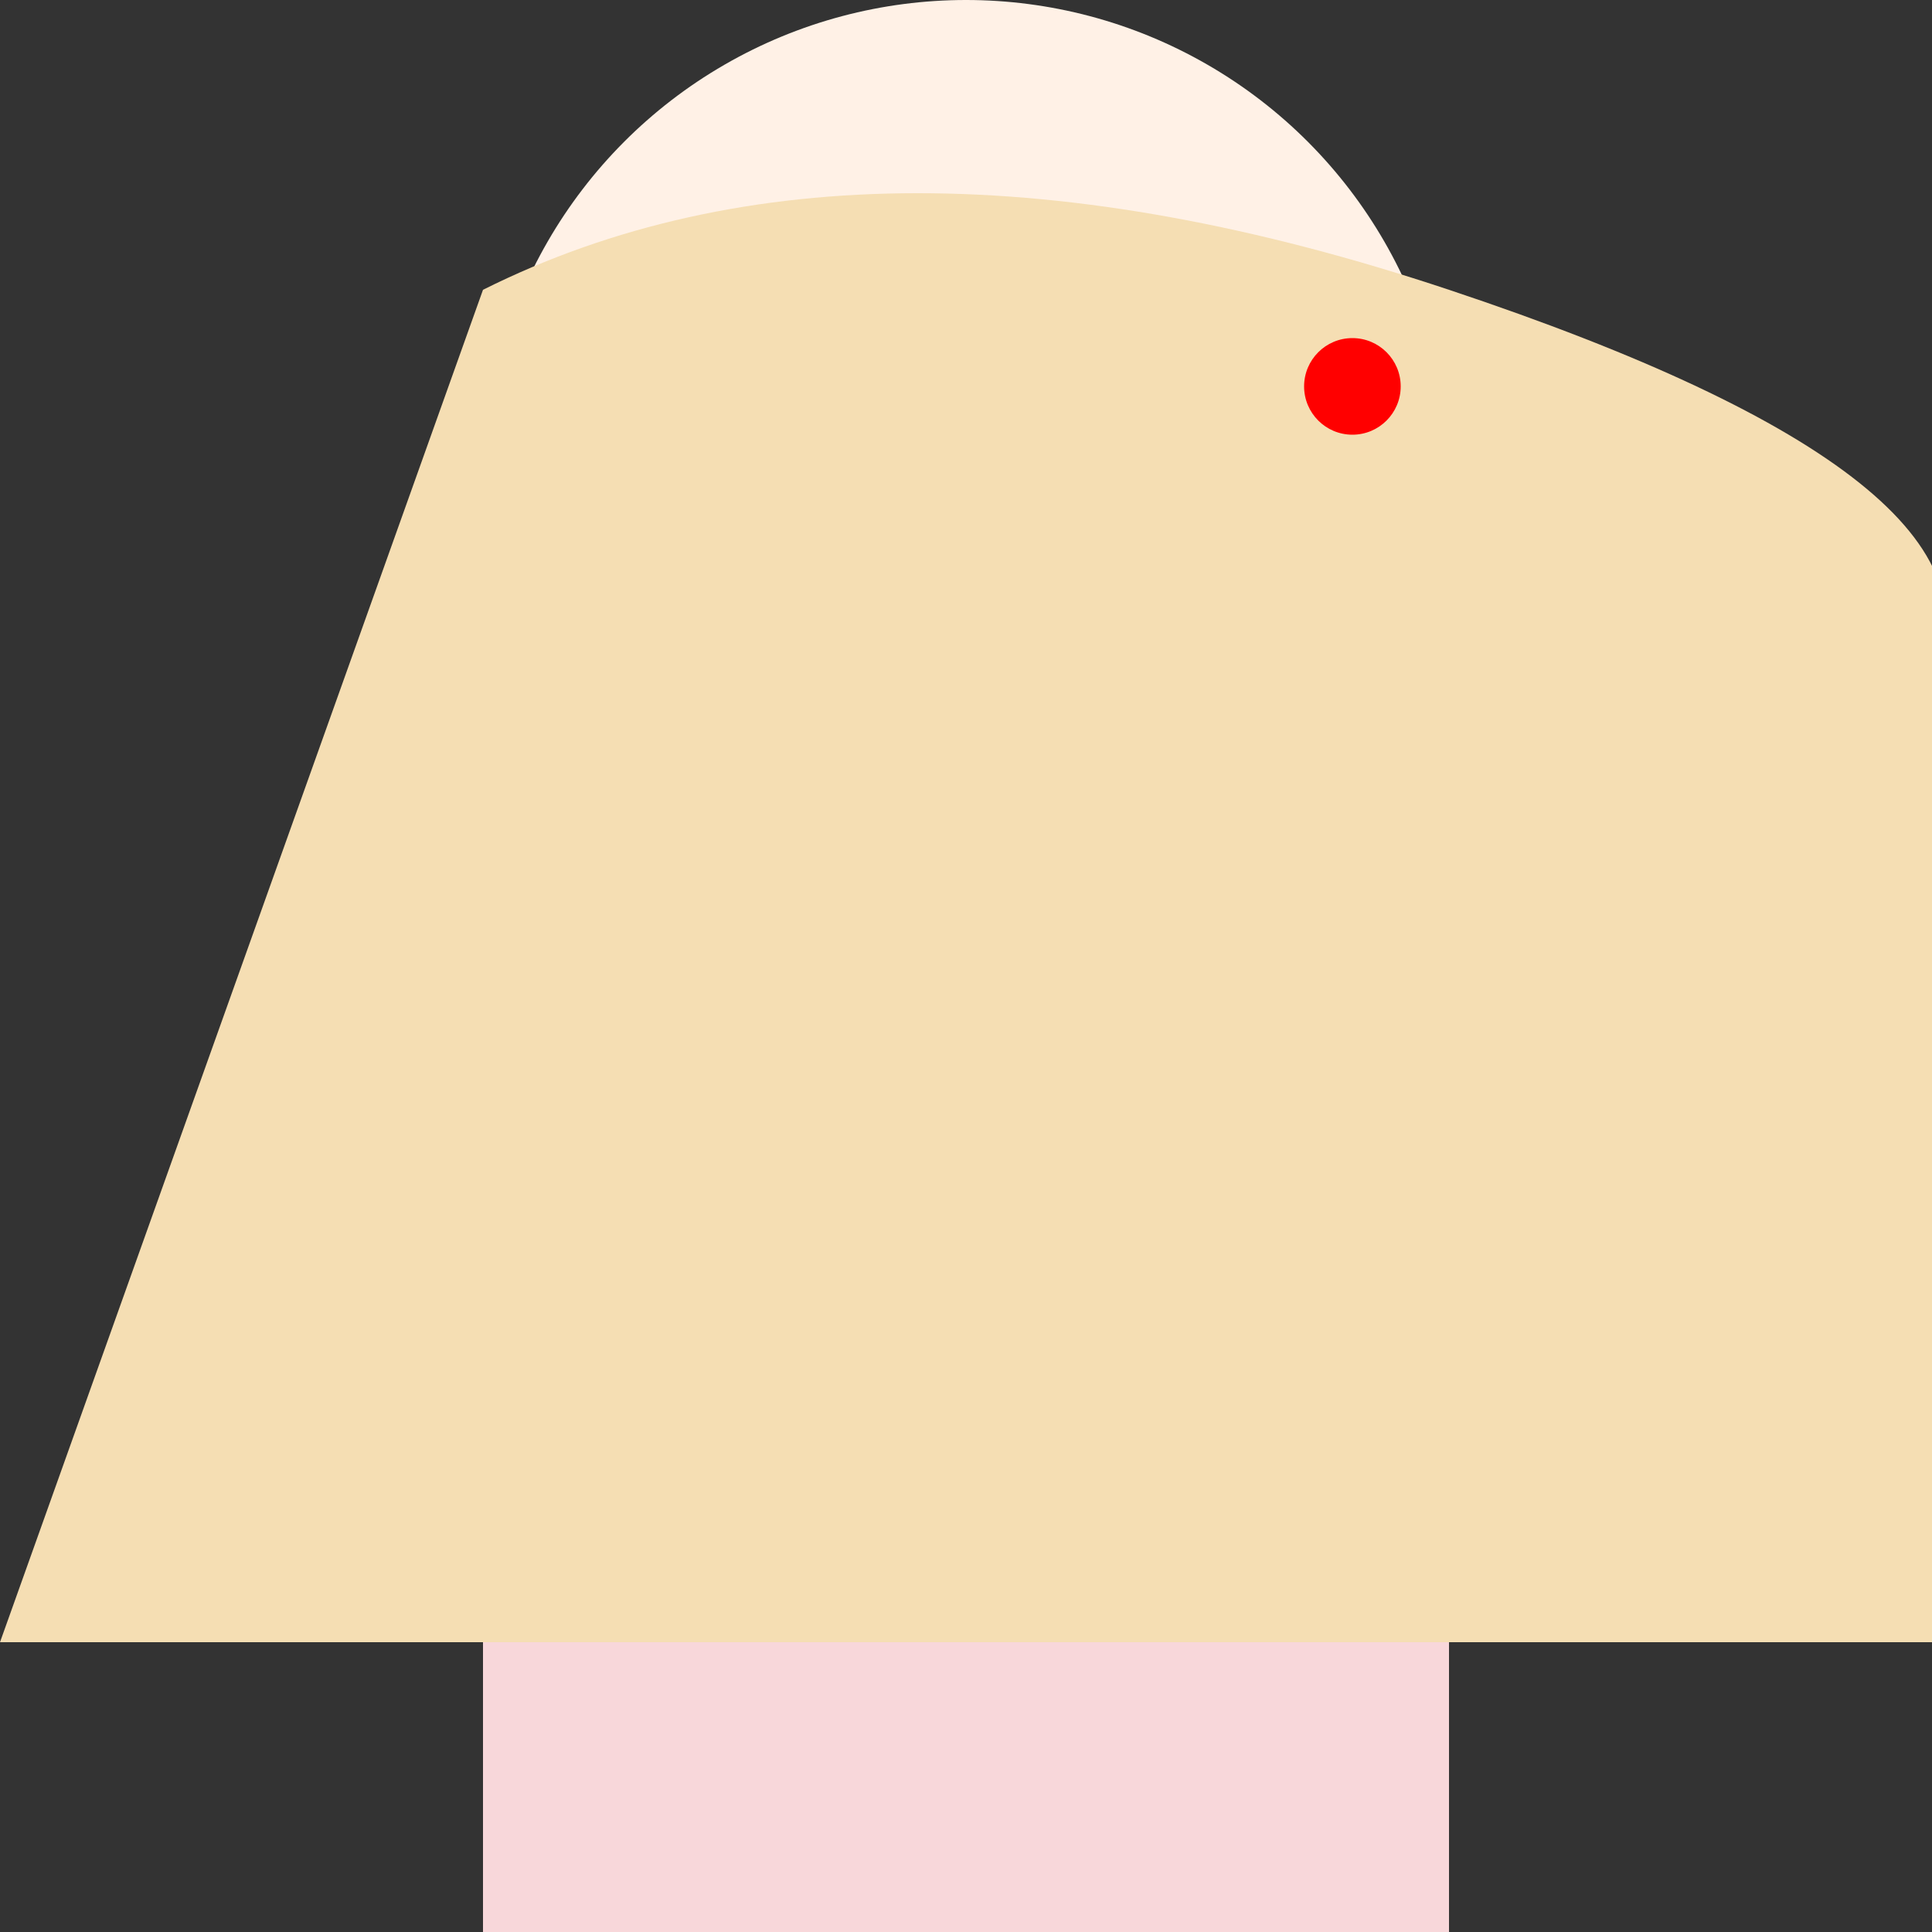 <svg width="200" height="200" xmlns="http://www.w3.org/2000/svg">

  <rect width="100%" height="100%" fill="#333333" stroke="none"/>

  <!-- Cake base -->
  <rect x="50" y="100" width="100" height="100" fill="#F8D7DA"/>

  <!-- Cake top -->
  <circle cx="100" cy="50" r="50" fill="#FFF1E6"/>

  <!-- Frosting -->
  <path d="M50,30 Q90,10 150,30 T200,70 V170 H0 Z" fill="#F5DEB3"/>

  <!-- Cherry on top -->
  <circle cx="140" cy="40" r="5" fill="#FF0000"/>

</svg>